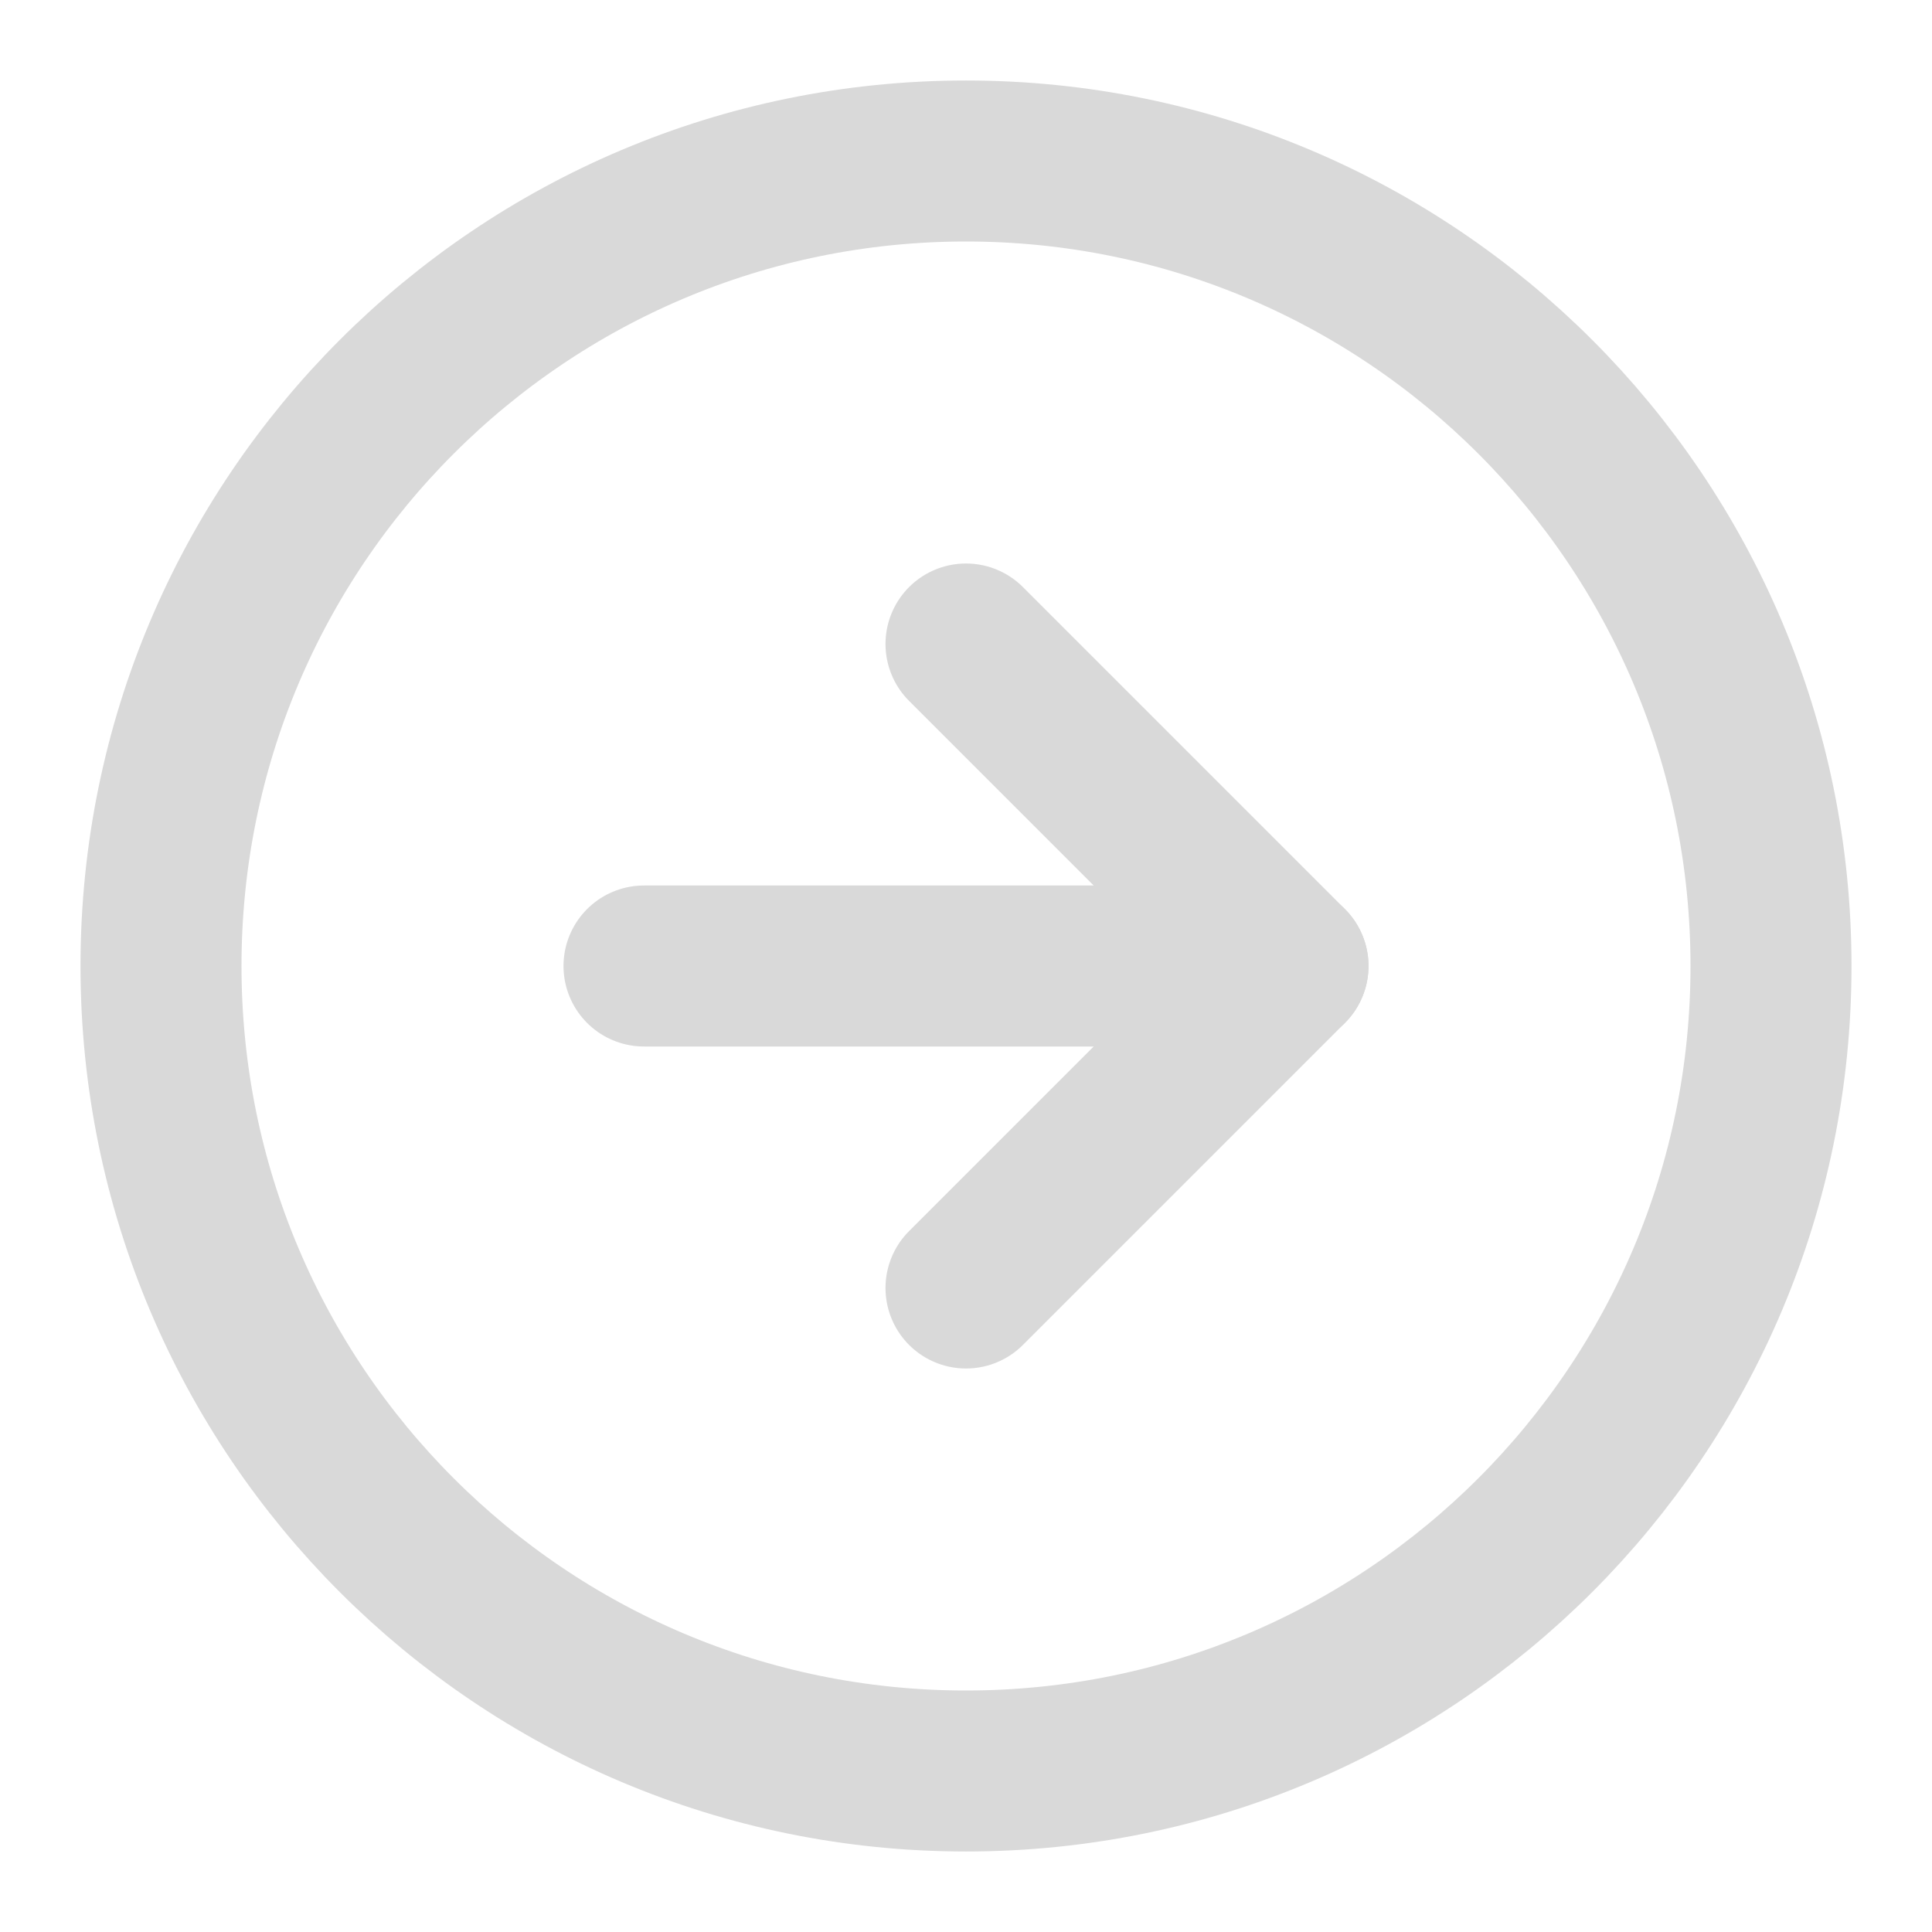 <svg width="24" height="24" viewBox="0 0 24 24" fill="none" xmlns="http://www.w3.org/2000/svg">
<path d="M12 22C17.523 22 22 17.523 22 12C22 6.477 17.523 2 12 2C6.477 2 2 6.477 2 12C2 17.523 6.477 22 12 22Z" stroke="#D9D9D9" stroke-width="2" stroke-linecap="round" stroke-linejoin="round"/>
<path d="M12 16L16 12L12 8" stroke="#D9D9D9" stroke-width="2" stroke-linecap="round" stroke-linejoin="round"/>
<path d="M8 12H16" stroke="#D9D9D9" stroke-width="2" stroke-linecap="round" stroke-linejoin="round"/>
</svg>

